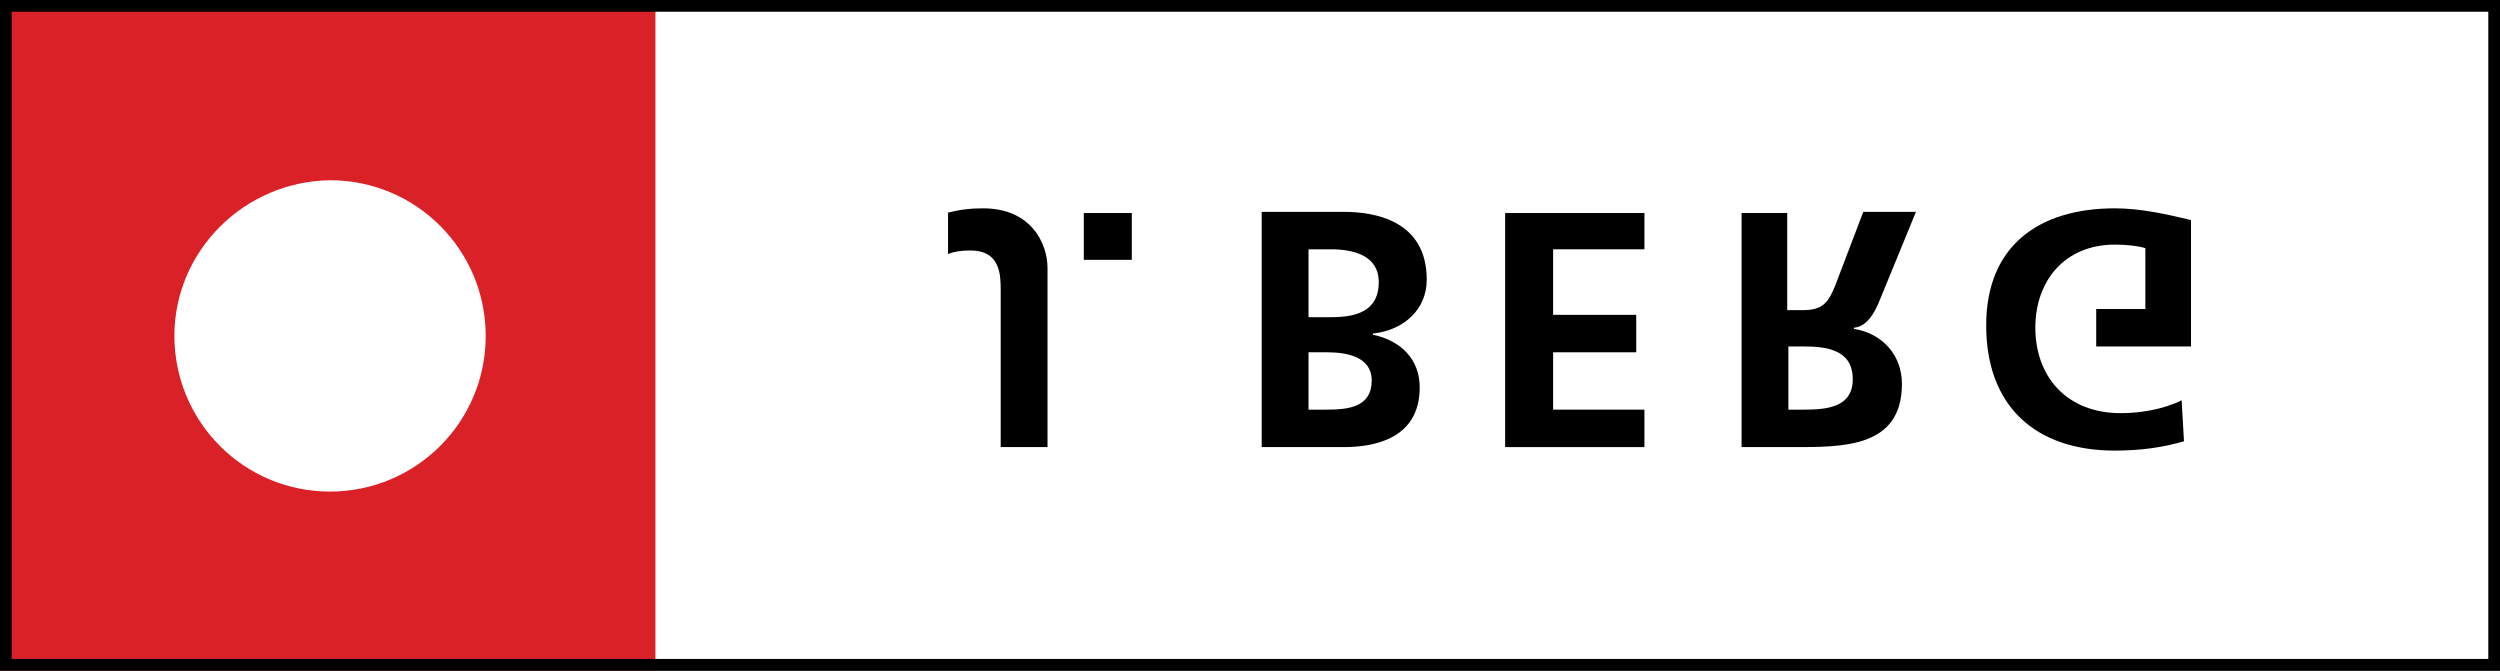 <?xml version="1.0" encoding="utf-8"?>
<!-- Generator: Adobe Illustrator 19.0.0, SVG Export Plug-In . SVG Version: 6.00 Build 0)  -->
<svg version="1.1" id="Ebene_1" xmlns="http://www.w3.org/2000/svg" xmlns:xlink="http://www.w3.org/1999/xlink" x="0px" y="0px"
	 viewBox="0 0 213.6 57.3" style="enable-background:new 0 0 213.6 57.3;" xml:space="preserve">
<rect x="0" y="0" width="213.6" height="57.3" fill="#333333" stroke="none"/>
<style type="text/css">
	.st0{fill:#FFFFFF;}
	.st1{fill:#DA2128;}
	.st2{fill:#FFFFFF;stroke:#FFFFFF;stroke-width:0;stroke-miterlimit:3.864;}
	.st3{fill-rule:evenodd;clip-rule:evenodd;}
	.st4{fill:none;stroke:#000000;}
</style>
<polygon class="st0" points="0.5,56.8 213.1,56.8 213.1,0.5 0.5,0.5 0.5,56.8 "/>
<polygon class="st1" points="0,57.3 56,57.3 56,0 0,0 0,57.3 "/>
<path class="st2" d="M14.9,28.7c0,7.3,5.9,13.3,13.3,13.3c7.3,0,13.3-5.9,13.3-13.3c0-7.3-5.9-13.3-13.3-13.3
	C20.9,15.5,14.9,21.4,14.9,28.7L14.9,28.7z"/>
<path d="M80.9,18.2c1.1-0.3,2-0.4,3.1-0.4c4.1,0,5.5,3,5.5,5.1v15.3h-4V24.9c0-1.4,0-3.5-2.6-3.5c-0.8,0-1.4,0.1-1.9,0.3V18.2
	L80.9,18.2z"/>
<polygon points="92.6,18.2 96.7,18.2 96.7,22.2 92.6,22.2 92.6,18.2 "/>
<path class="st3" d="M111.8,27.1v-5.8h1.9c1.9,0,4.1,0.5,4.1,2.8c0,2.6-2.1,3-4.1,3H111.8L111.8,27.1z M111.8,35v-4.9h1.6
	c1.7,0,3.8,0.4,3.8,2.4c0,2.3-2,2.5-3.9,2.5H111.8L111.8,35z M107.8,18.2v20h7c2.6,0,6.5-0.7,6.5-5.1c0-2.4-1.6-4-4-4.5v-0.1
	c2.7-0.3,4.6-2.1,4.6-4.6c0-5.1-4.5-5.8-7.1-5.8H107.8L107.8,18.2z"/>
<polygon points="128.6,18.2 140.5,18.2 140.5,21.3 132.7,21.3 132.7,26.9 139.8,26.9 139.8,30.1 132.7,30.1 132.7,35 140.5,35 
	140.5,38.2 128.6,38.2 128.6,18.2 "/>
<path class="st3" d="M152.8,35v-5.4h1.3c2,0,4.2,0.3,4.2,2.8c0,2.4-2.2,2.6-4.2,2.6H152.8L152.8,35z M148.8,18.2v20h4.3
	c4.3,0,9.4,0.1,9.4-5.4c0-2.4-1.6-4.3-4.1-4.7v-0.1c1.1-0.1,1.7-1.2,2.1-2.1l3.2-7.8h-4.5l-2.4,6.3c-0.6,1.5-1.1,2.1-2.8,2.1h-1.3
	v-8.3H148.8L148.8,18.2z"/>
<path d="M186.6,37.7c-1.7,0.5-3.6,0.8-5.9,0.8c-6.8,0-11-3.8-11-10.7c0-6.8,4.5-10,11-10c2.2,0,4.4,0.5,6.5,1v10.8h-8.1v-3.2h4.2
	v-5.2c-0.7-0.2-1.6-0.3-2.6-0.3c-4.3,0-6.8,3.1-6.8,7.1c0,4.1,2.6,7.3,7.3,7.3c1.6,0,3.6-0.3,5.2-1.1L186.6,37.7L186.6,37.7z"/>
<polygon class="st4" points="0.5,56.8 213.1,56.8 213.1,0.5 0.5,0.5 0.5,56.8 "/>
</svg>
